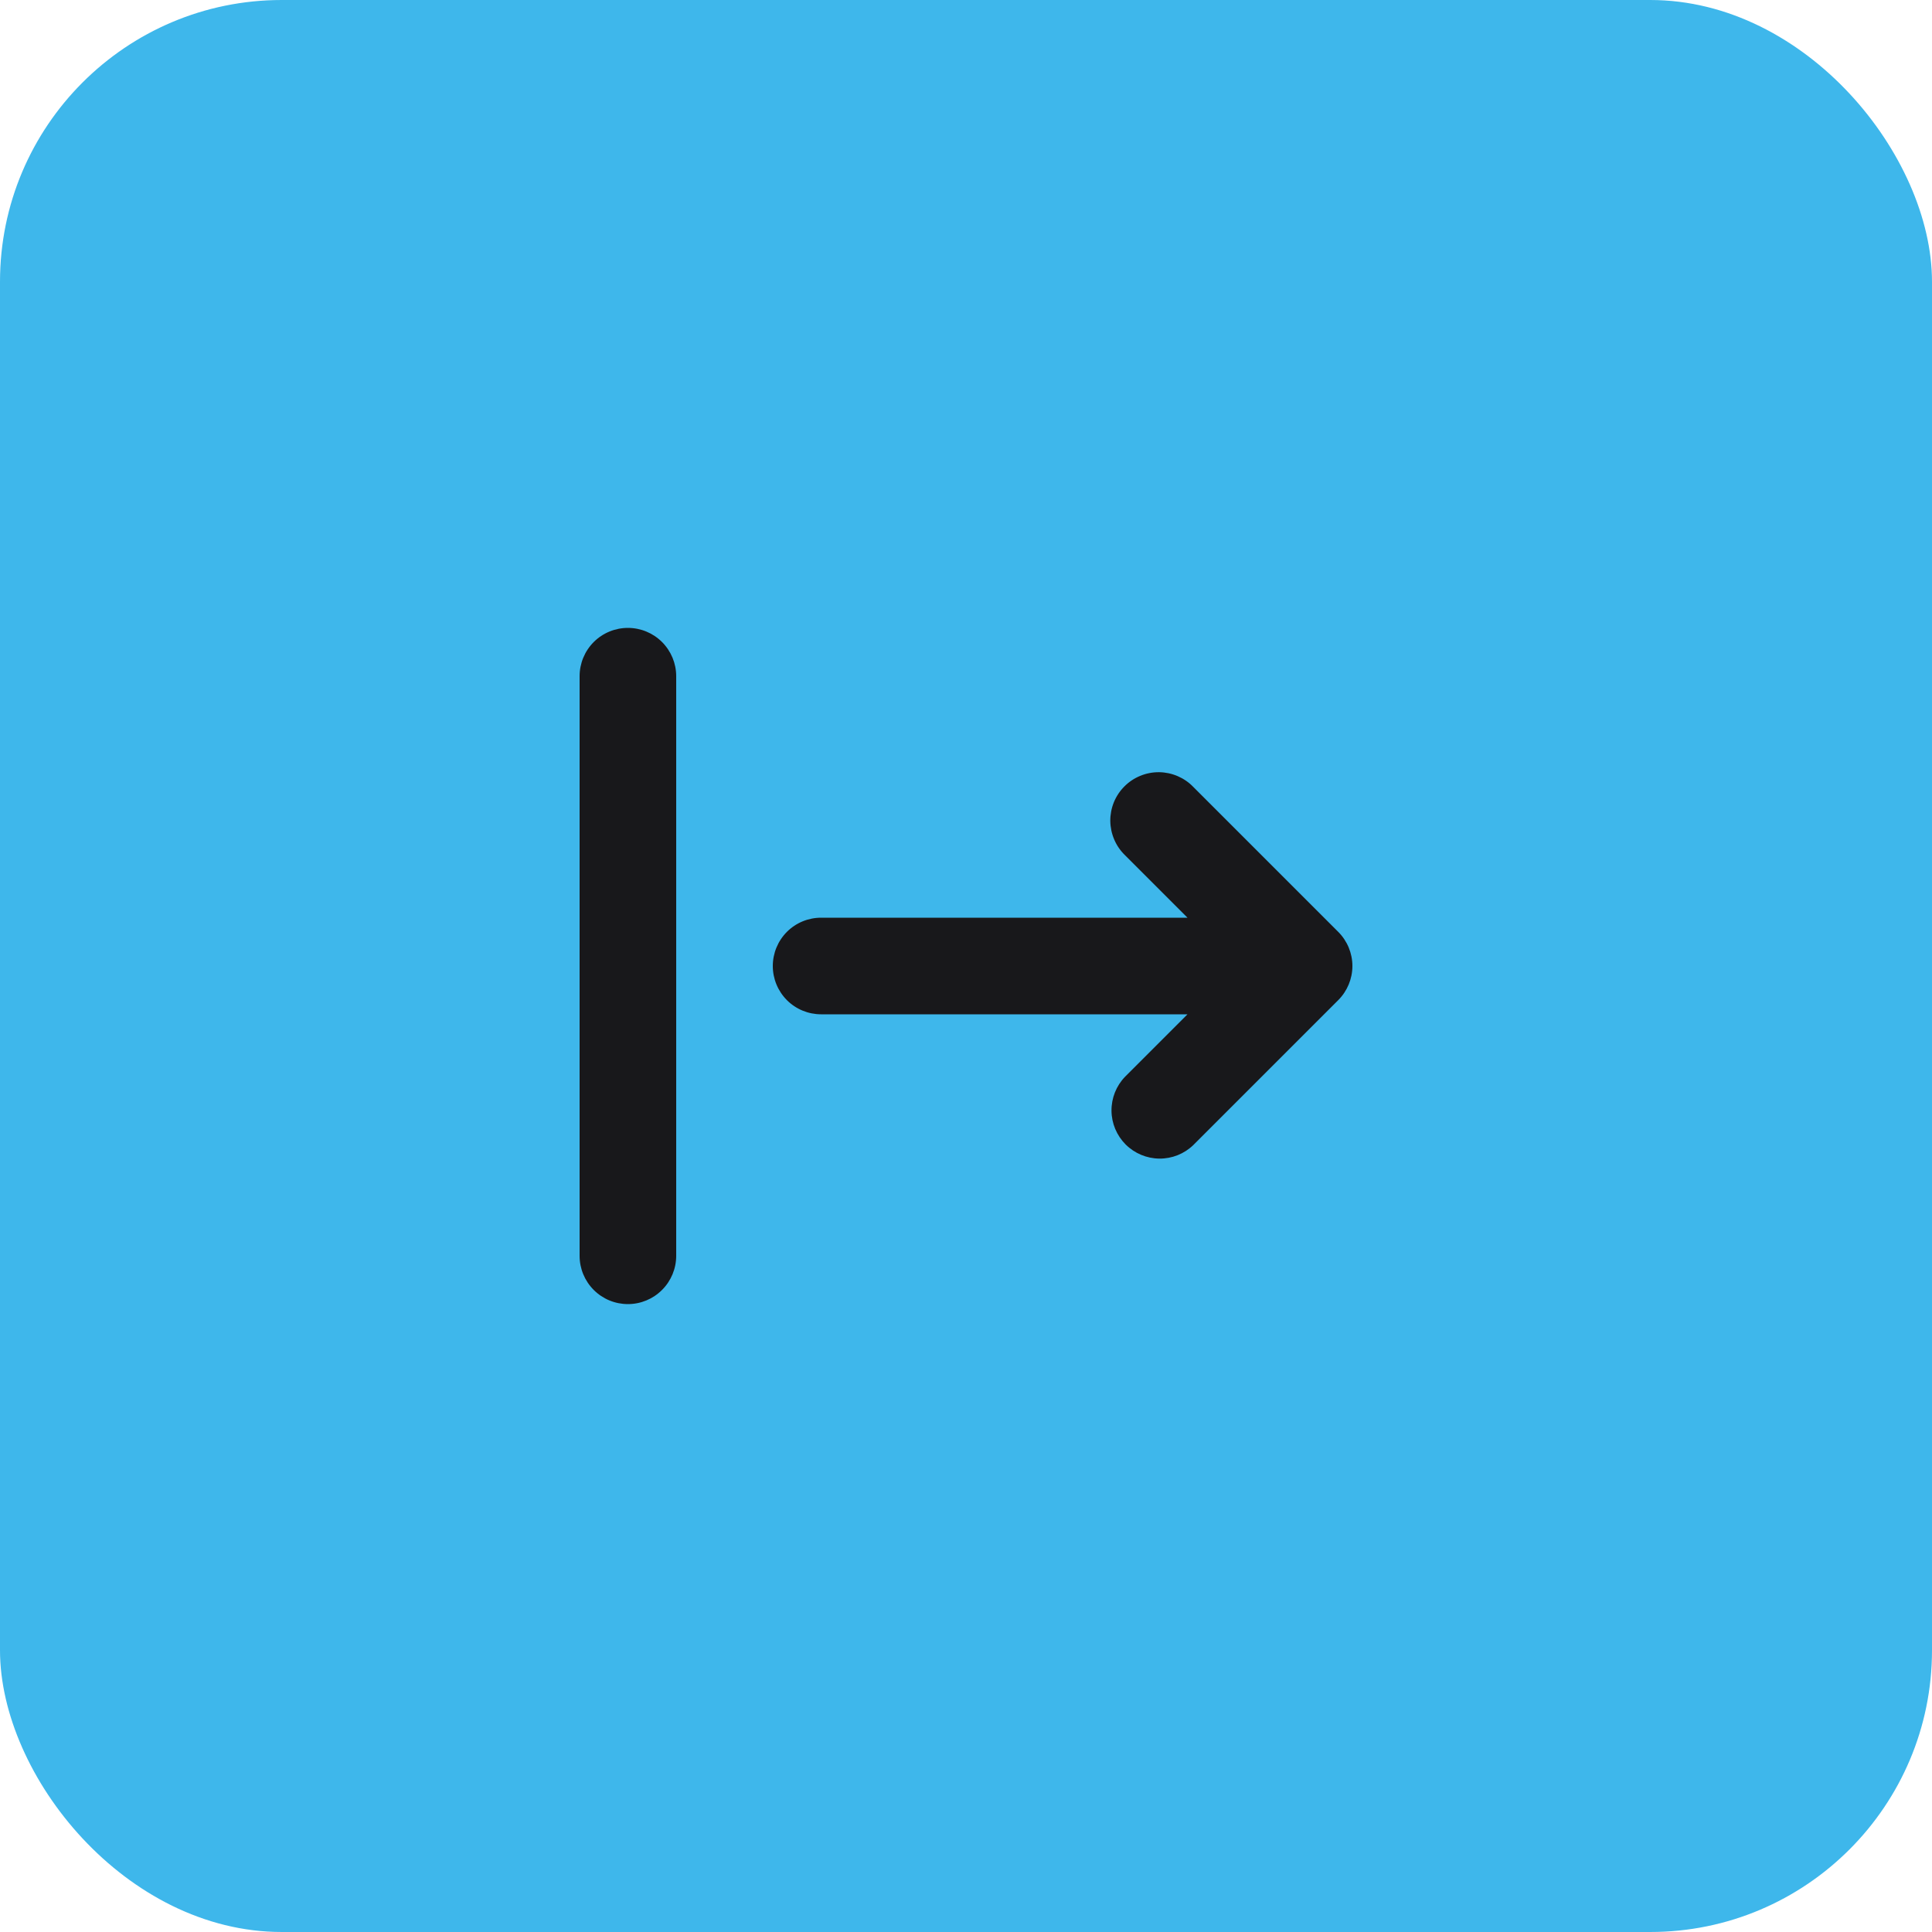 <svg width="48" height="48" viewBox="0 0 48 48" fill="none" xmlns="http://www.w3.org/2000/svg">
<rect width="48" height="48" rx="7" fill="#3EB7EB"/>
<path fill-rule="evenodd" clip-rule="evenodd" d="M15.6 15.6C15.282 15.6 14.976 15.726 14.751 15.951C14.526 16.177 14.4 16.482 14.4 16.8V31.2C14.4 31.518 14.526 31.823 14.751 32.048C14.976 32.274 15.282 32.4 15.6 32.4C15.918 32.4 16.223 32.274 16.448 32.048C16.674 31.823 16.8 31.518 16.8 31.2V16.8C16.8 16.482 16.674 16.177 16.448 15.951C16.223 15.726 15.918 15.6 15.6 15.6V15.6ZM27.951 26.752C27.733 26.978 27.612 27.281 27.615 27.596C27.617 27.91 27.744 28.211 27.966 28.434C28.189 28.656 28.49 28.782 28.804 28.785C29.119 28.788 29.422 28.667 29.648 28.448L33.248 24.848C33.473 24.623 33.6 24.318 33.6 24C33.6 23.682 33.473 23.377 33.248 23.152L29.648 19.552C29.538 19.437 29.405 19.346 29.259 19.283C29.112 19.22 28.955 19.187 28.796 19.185C28.636 19.184 28.478 19.214 28.331 19.275C28.183 19.335 28.049 19.424 27.937 19.537C27.824 19.649 27.735 19.783 27.674 19.931C27.614 20.078 27.584 20.236 27.585 20.396C27.587 20.555 27.62 20.712 27.683 20.859C27.745 21.005 27.837 21.138 27.951 21.248L29.503 22.8H20.4C20.082 22.8 19.776 22.926 19.551 23.151C19.326 23.377 19.2 23.682 19.2 24C19.2 24.318 19.326 24.623 19.551 24.849C19.776 25.074 20.082 25.2 20.4 25.2H29.503L27.951 26.752V26.752Z" fill="#18181B"/>
</svg>
